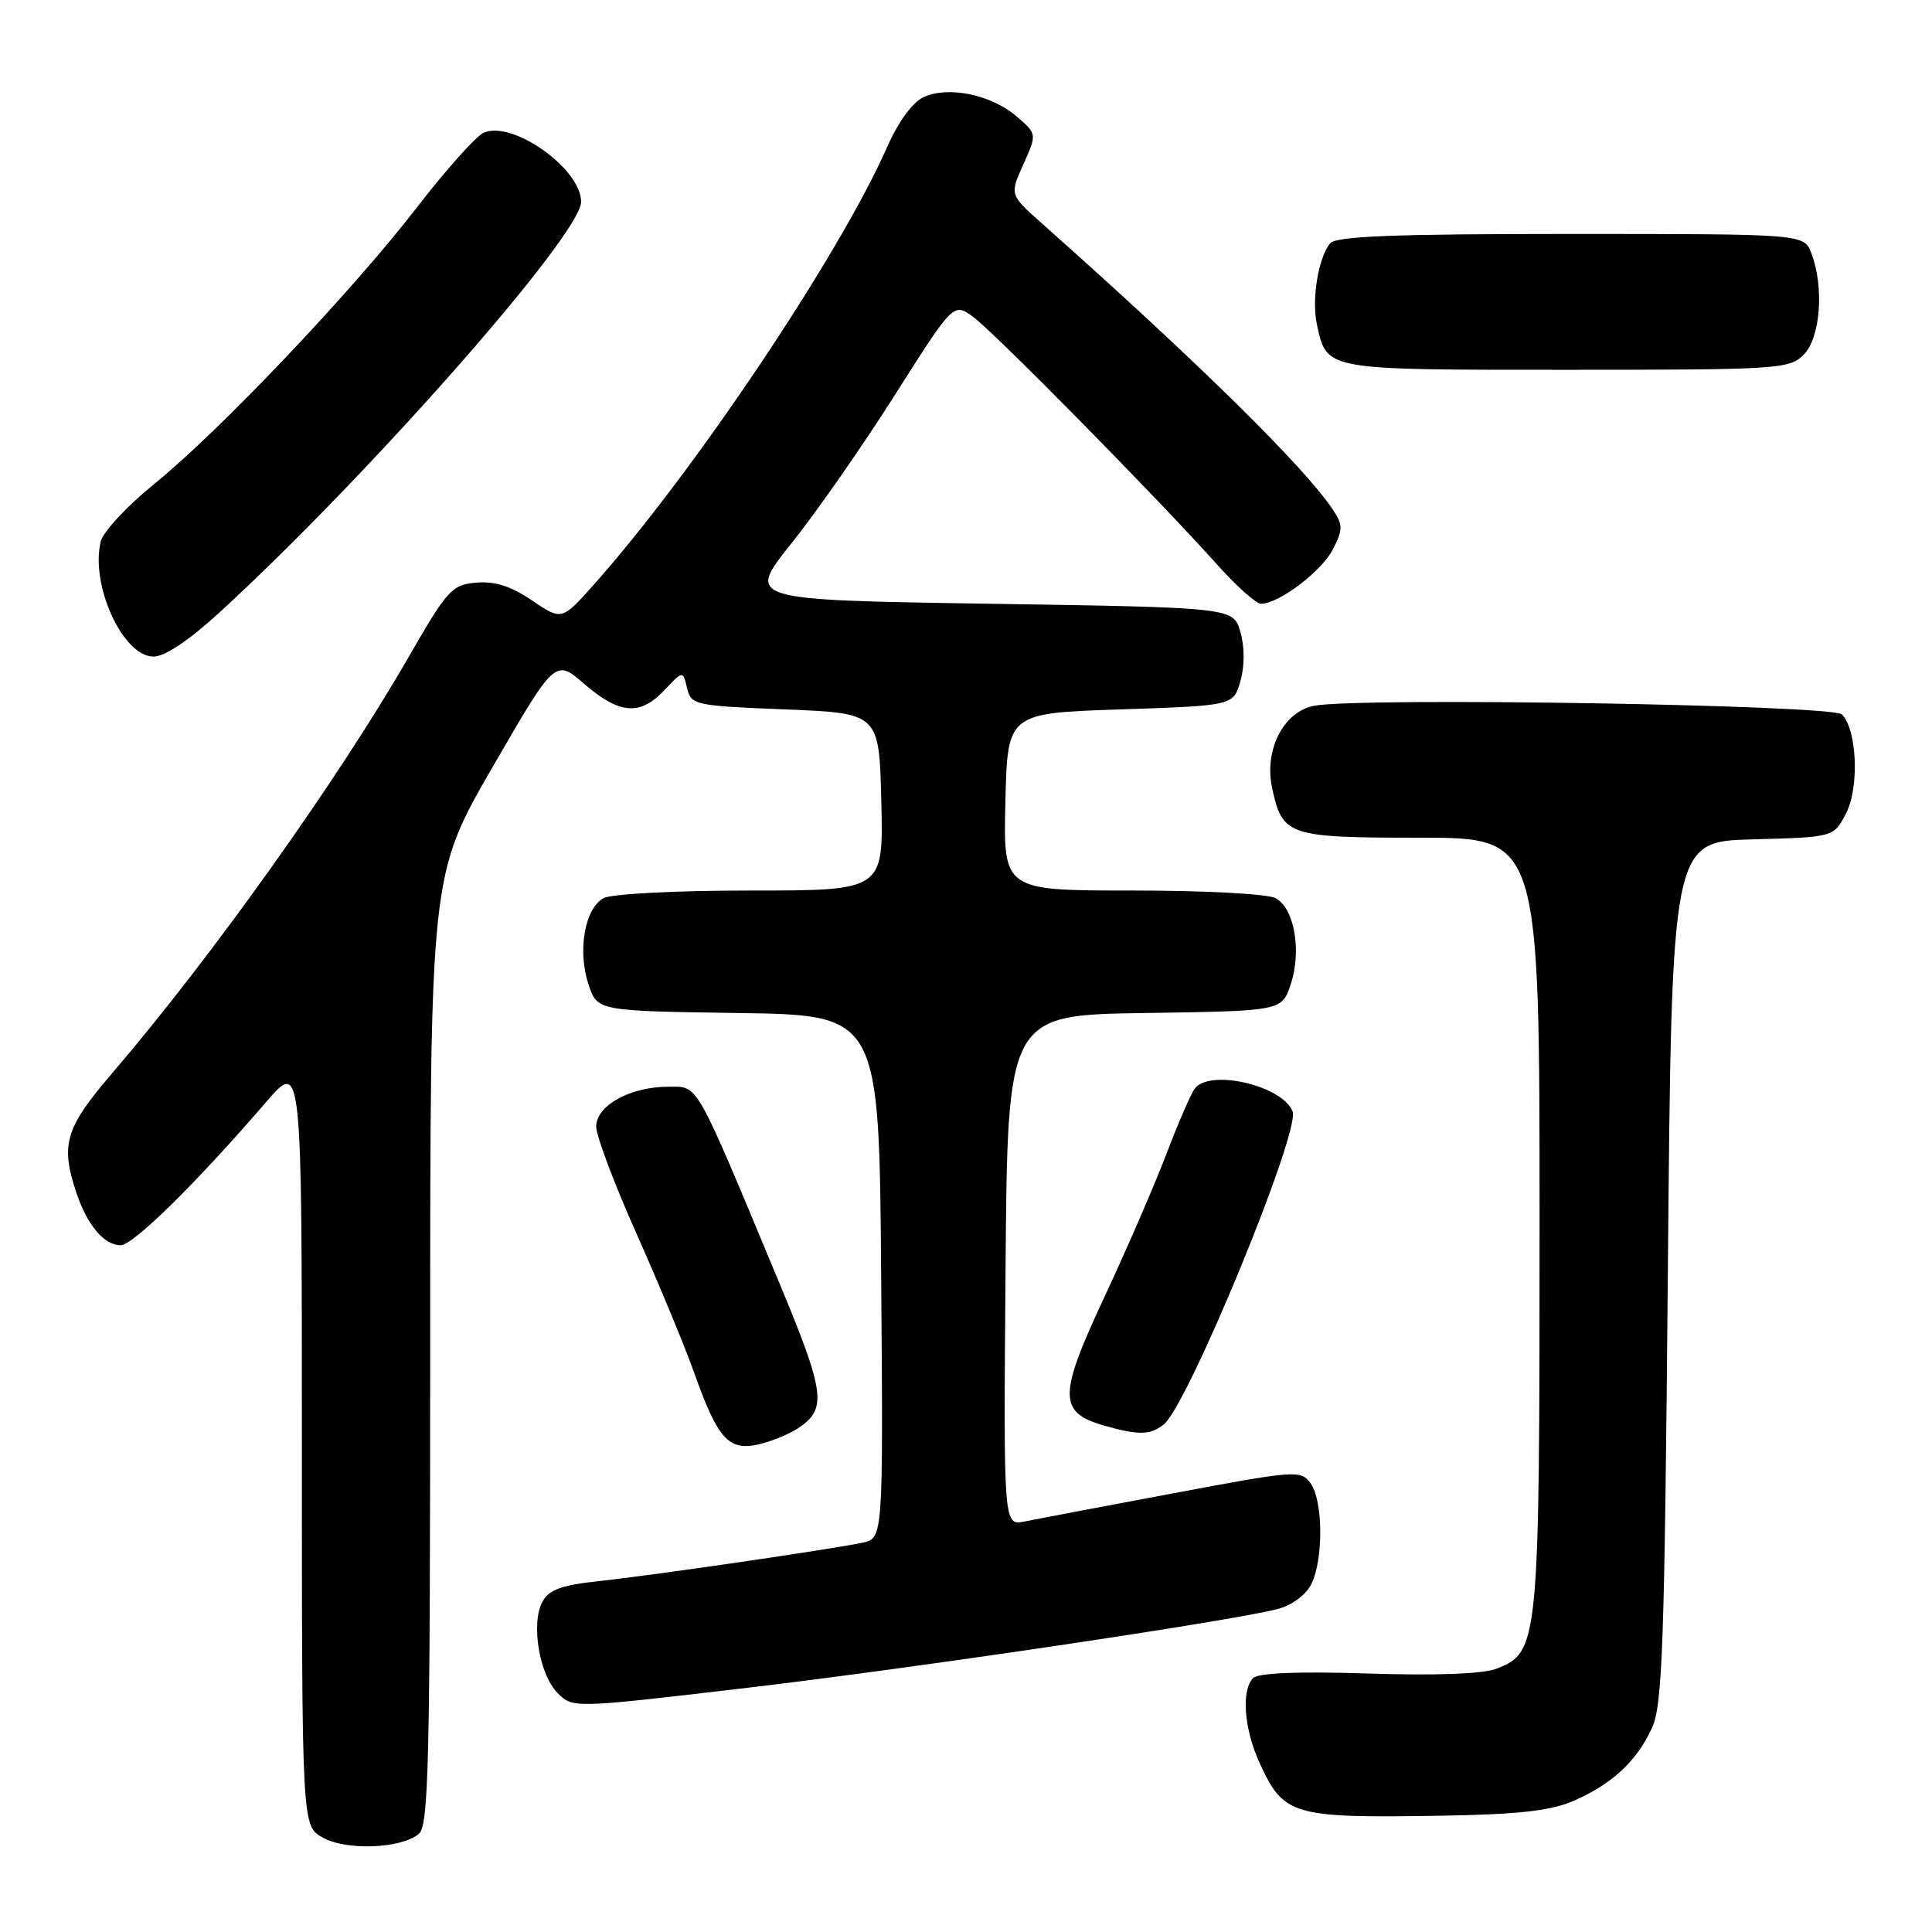 <?xml version="1.0" encoding="UTF-8" standalone="no"?>
<!DOCTYPE svg PUBLIC "-//W3C//DTD SVG 1.1//EN" "http://www.w3.org/Graphics/SVG/1.1/DTD/svg11.dtd" >
<svg xmlns="http://www.w3.org/2000/svg" xmlns:xlink="http://www.w3.org/1999/xlink" version="1.1" viewBox="0 0 256 256">
 <g >
 <path fill="currentColor"
d=" M 55.50 243.00 C 56.80 241.92 57.00 233.55 57.00 178.84 C 57.00 115.93 57.00 115.93 65.29 101.61 C 73.57 87.29 73.57 87.29 77.45 90.65 C 82.11 94.67 84.83 94.87 88.07 91.42 C 90.49 88.85 90.49 88.85 91.04 91.17 C 91.57 93.42 92.01 93.52 104.04 94.00 C 116.50 94.50 116.50 94.50 116.78 106.25 C 117.06 118.00 117.06 118.00 99.47 118.00 C 89.51 118.00 81.05 118.44 79.98 119.01 C 77.49 120.34 76.50 125.97 77.97 130.41 C 79.14 133.96 79.14 133.96 97.82 134.23 C 116.50 134.50 116.50 134.50 116.76 169.17 C 117.03 203.84 117.03 203.84 114.26 204.42 C 110.16 205.29 86.44 208.75 79.23 209.52 C 74.36 210.05 72.72 210.66 71.87 212.24 C 70.33 215.12 71.46 221.91 73.88 224.33 C 75.91 226.36 75.91 226.36 98.71 223.68 C 121.09 221.05 163.05 214.82 169.31 213.20 C 171.14 212.73 173.03 211.34 173.74 209.94 C 175.38 206.69 175.33 198.84 173.66 196.54 C 172.36 194.77 171.70 194.82 155.41 197.88 C 146.11 199.62 137.26 201.30 135.74 201.61 C 132.97 202.16 132.97 202.16 133.24 168.33 C 133.50 134.50 133.50 134.50 151.68 134.23 C 169.86 133.96 169.86 133.96 171.03 130.41 C 172.50 125.97 171.51 120.34 169.02 119.01 C 167.96 118.44 159.66 118.00 150.03 118.00 C 132.94 118.00 132.94 118.00 133.22 106.25 C 133.50 94.50 133.50 94.50 148.46 94.00 C 163.43 93.50 163.43 93.50 164.36 90.25 C 164.93 88.24 164.93 85.76 164.36 83.75 C 163.43 80.50 163.43 80.50 131.15 80.00 C 98.87 79.50 98.87 79.50 104.87 72.00 C 108.17 67.88 114.35 59.01 118.60 52.30 C 126.34 40.10 126.34 40.10 128.92 41.97 C 131.68 43.96 153.42 66.03 161.22 74.75 C 163.80 77.64 166.44 80.00 167.09 80.00 C 169.44 80.00 175.09 75.74 176.59 72.83 C 177.95 70.20 177.96 69.58 176.67 67.62 C 172.99 62.01 158.72 47.96 138.11 29.65 C 133.78 25.81 133.78 25.81 135.60 21.78 C 137.41 17.75 137.41 17.75 134.70 15.42 C 131.37 12.55 125.69 11.37 122.42 12.85 C 120.91 13.54 119.05 16.09 117.50 19.59 C 111.19 33.85 91.98 62.52 78.77 77.37 C 74.44 82.24 74.44 82.24 70.51 79.57 C 67.73 77.68 65.57 76.99 63.12 77.20 C 59.88 77.48 59.29 78.13 54.18 87.00 C 44.78 103.33 28.06 126.81 14.80 142.28 C 8.63 149.49 7.98 151.67 10.14 158.10 C 11.57 162.36 13.81 165.00 15.99 165.00 C 17.65 165.00 26.01 156.76 35.27 146.02 C 40.00 140.53 40.00 140.53 40.00 191.24 C 40.00 241.94 40.00 241.94 42.75 243.48 C 45.87 245.24 53.13 244.97 55.50 243.00 Z  M 208.49 238.63 C 213.58 236.42 216.84 233.41 218.88 229.00 C 220.29 225.95 220.56 218.25 221.00 168.50 C 221.50 111.50 221.50 111.50 232.24 111.22 C 242.98 110.93 242.98 110.93 244.60 107.80 C 246.39 104.35 246.07 96.68 244.06 94.66 C 242.80 93.40 180.38 92.37 174.17 93.51 C 170.11 94.25 167.49 99.33 168.55 104.35 C 169.91 110.76 170.64 111.00 188.15 111.00 C 204.00 111.00 204.00 111.00 204.00 162.03 C 204.00 217.96 203.91 218.91 198.30 221.11 C 196.52 221.80 190.31 222.04 181.30 221.75 C 172.10 221.45 166.73 221.67 166.05 222.35 C 164.46 223.94 164.83 229.03 166.86 233.50 C 170.09 240.60 171.16 240.91 191.00 240.59 C 201.21 240.42 205.47 239.94 208.49 238.63 Z  M 105.70 189.28 C 109.64 186.70 109.37 184.65 103.17 169.77 C 91.91 142.76 92.61 144.00 88.51 144.00 C 83.49 144.00 79.00 146.50 79.00 149.28 C 79.00 150.51 81.41 156.91 84.36 163.51 C 87.30 170.10 90.75 178.43 92.02 182.00 C 95.09 190.63 96.54 192.26 100.42 191.41 C 102.10 191.04 104.47 190.08 105.70 189.28 Z  M 154.20 188.75 C 157.39 186.24 172.31 149.98 171.28 147.28 C 169.96 143.85 160.30 141.59 158.31 144.25 C 157.79 144.94 156.09 148.88 154.52 153.00 C 152.94 157.12 149.24 165.67 146.28 171.99 C 140.25 184.86 140.24 187.15 146.21 188.87 C 150.84 190.20 152.39 190.18 154.20 188.75 Z  M 29.11 81.13 C 48.88 62.99 77.00 31.06 77.00 26.74 C 77.00 22.33 67.80 15.84 64.05 17.61 C 63.02 18.10 59.05 22.55 55.23 27.50 C 46.58 38.70 29.13 57.08 20.47 64.10 C 16.88 67.01 13.68 70.44 13.36 71.71 C 11.92 77.46 16.27 87.00 20.34 87.00 C 21.84 87.00 25.07 84.84 29.11 81.13 Z  M 239.00 47.00 C 241.22 44.78 241.73 38.05 240.02 33.57 C 239.05 31.00 239.05 31.00 208.15 31.00 C 184.63 31.00 177.00 31.30 176.24 32.25 C 174.66 34.21 173.78 39.70 174.50 43.01 C 175.84 49.09 175.35 49.00 207.57 49.00 C 235.67 49.00 237.09 48.91 239.00 47.00 Z "/>
</g>
</svg>